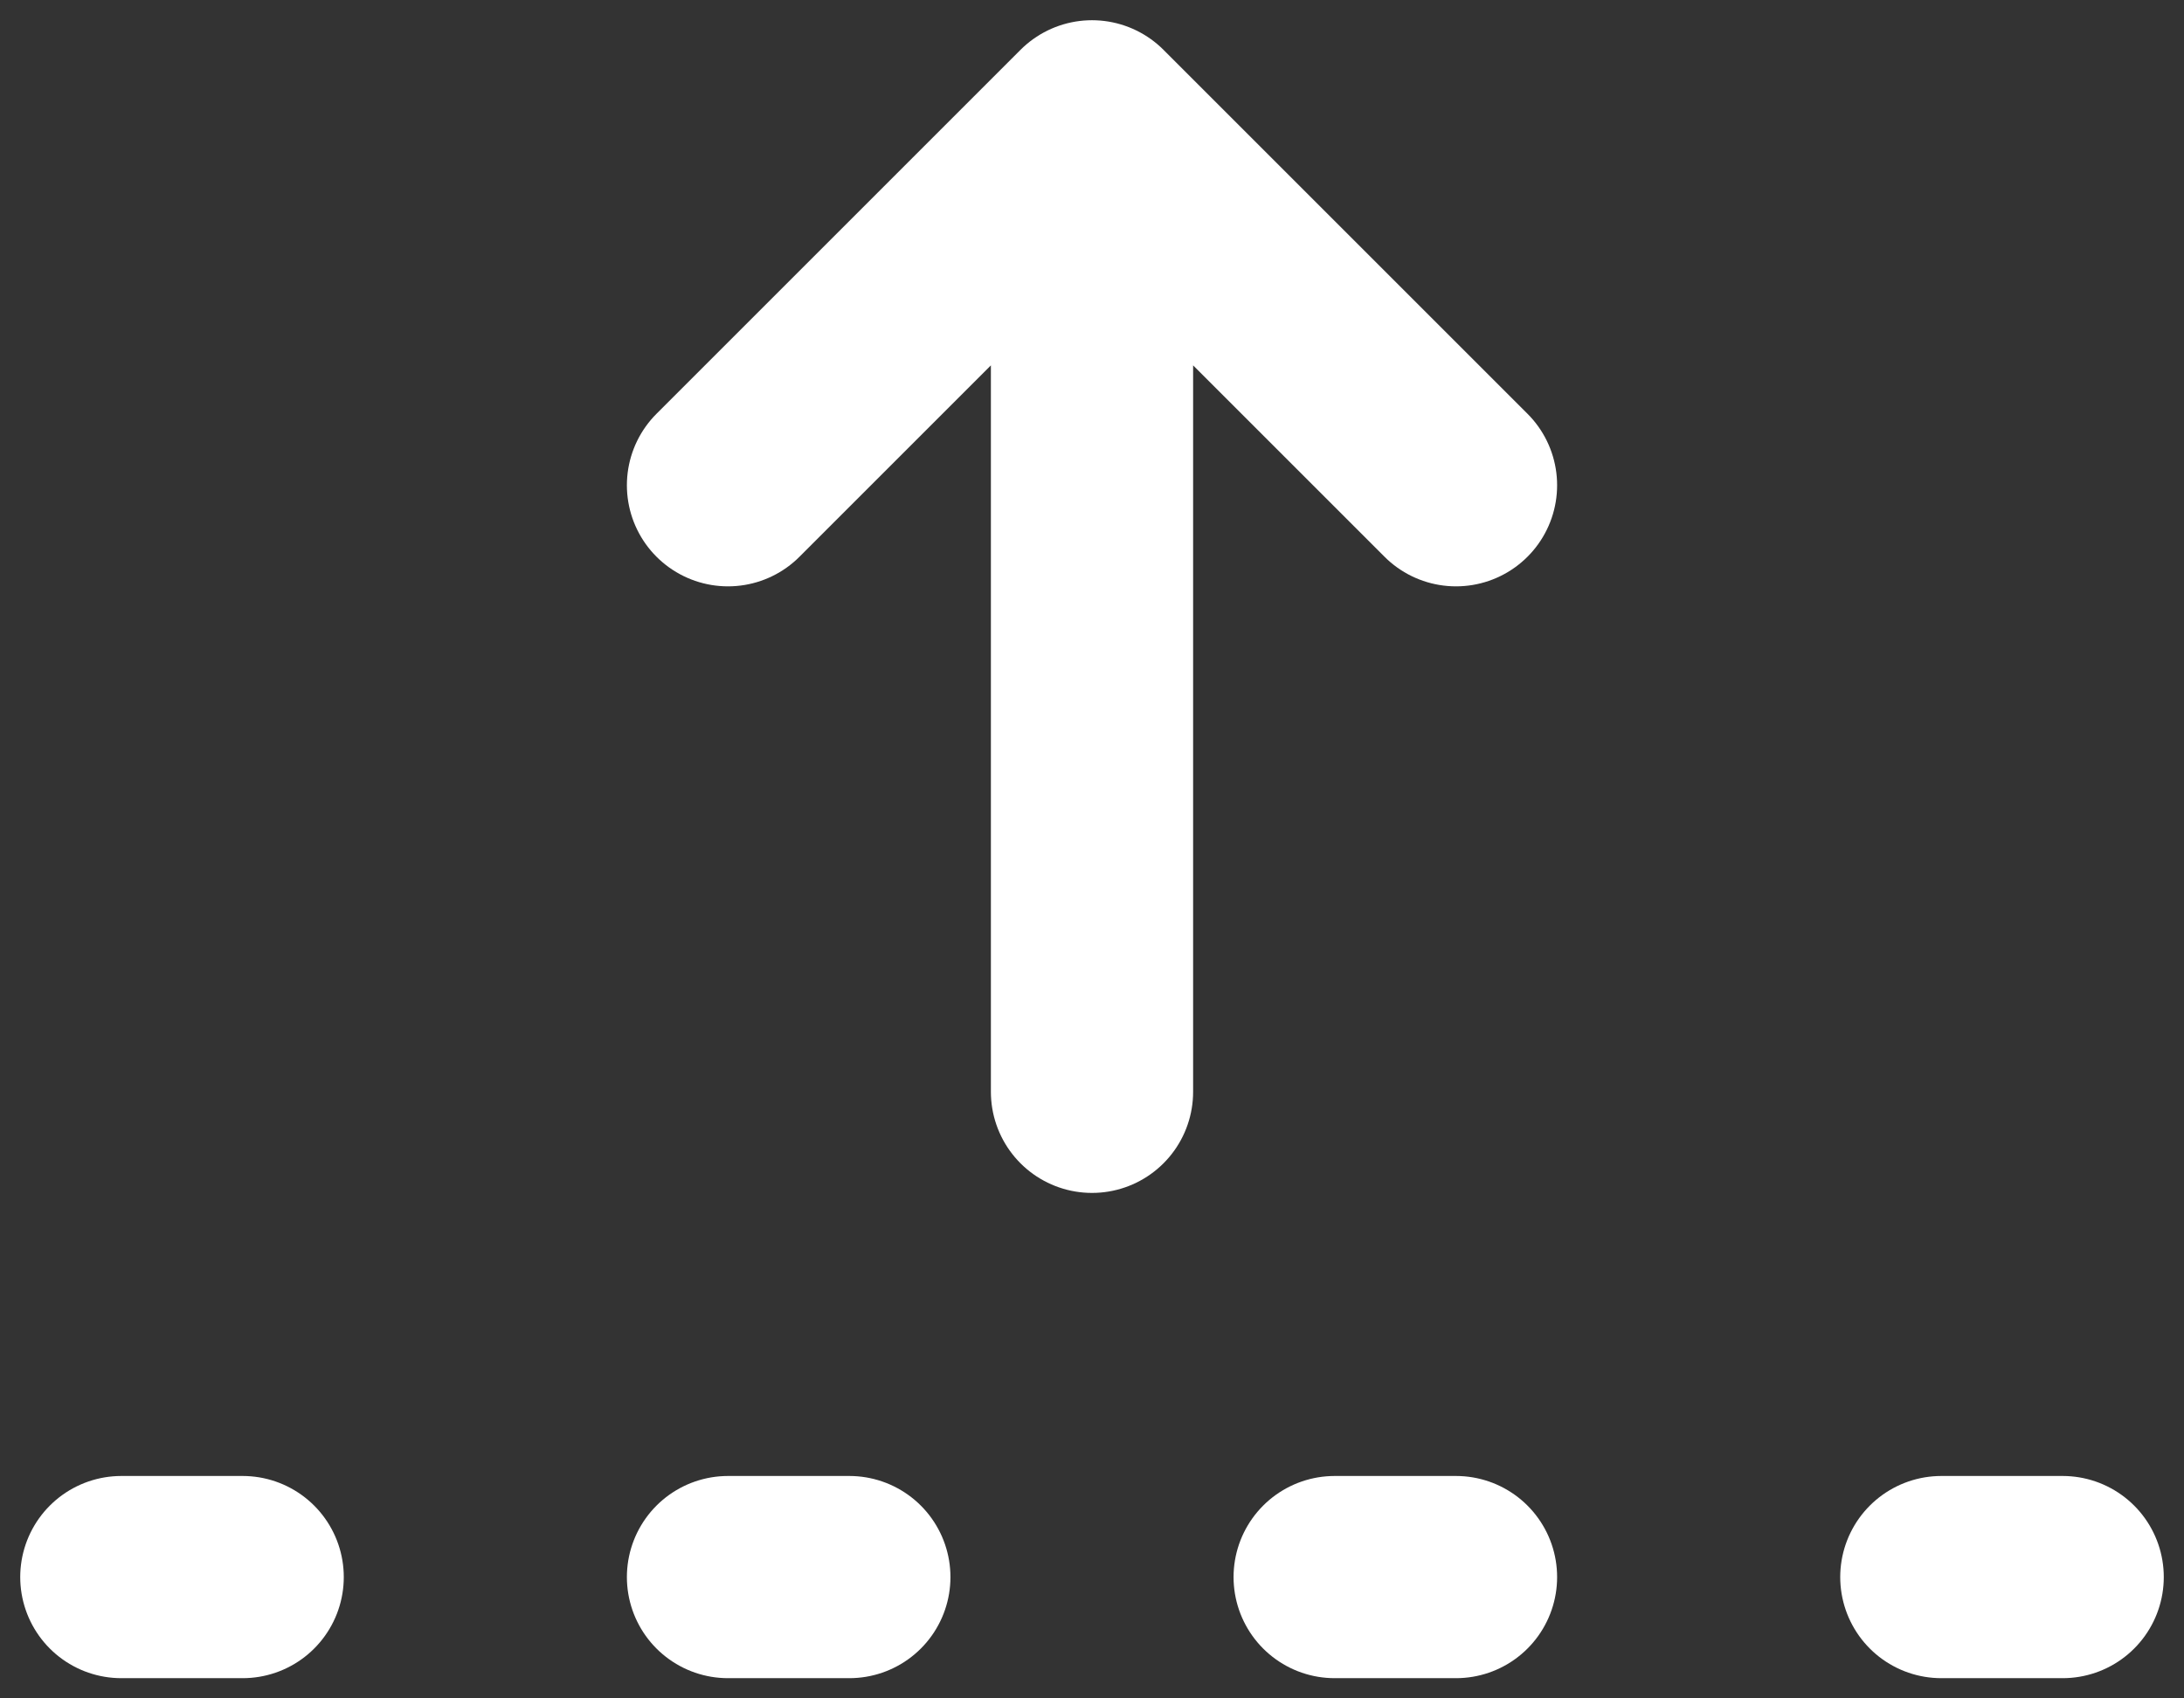 <svg width="54" height="42" viewBox="0 0 54 42" fill="none" xmlns="http://www.w3.org/2000/svg">
<rect x="0" y="0" width="54" height="42" fill="#333333" stroke="none"/>
<path id="top" d="M27 27V3M27 3L18 12M27 3L36 12M18 39H21M33 39H36M48 39H51M3 39H6" stroke="white" stroke-width="5" stroke-linecap="round" stroke-linejoin="round"/>
</svg>
